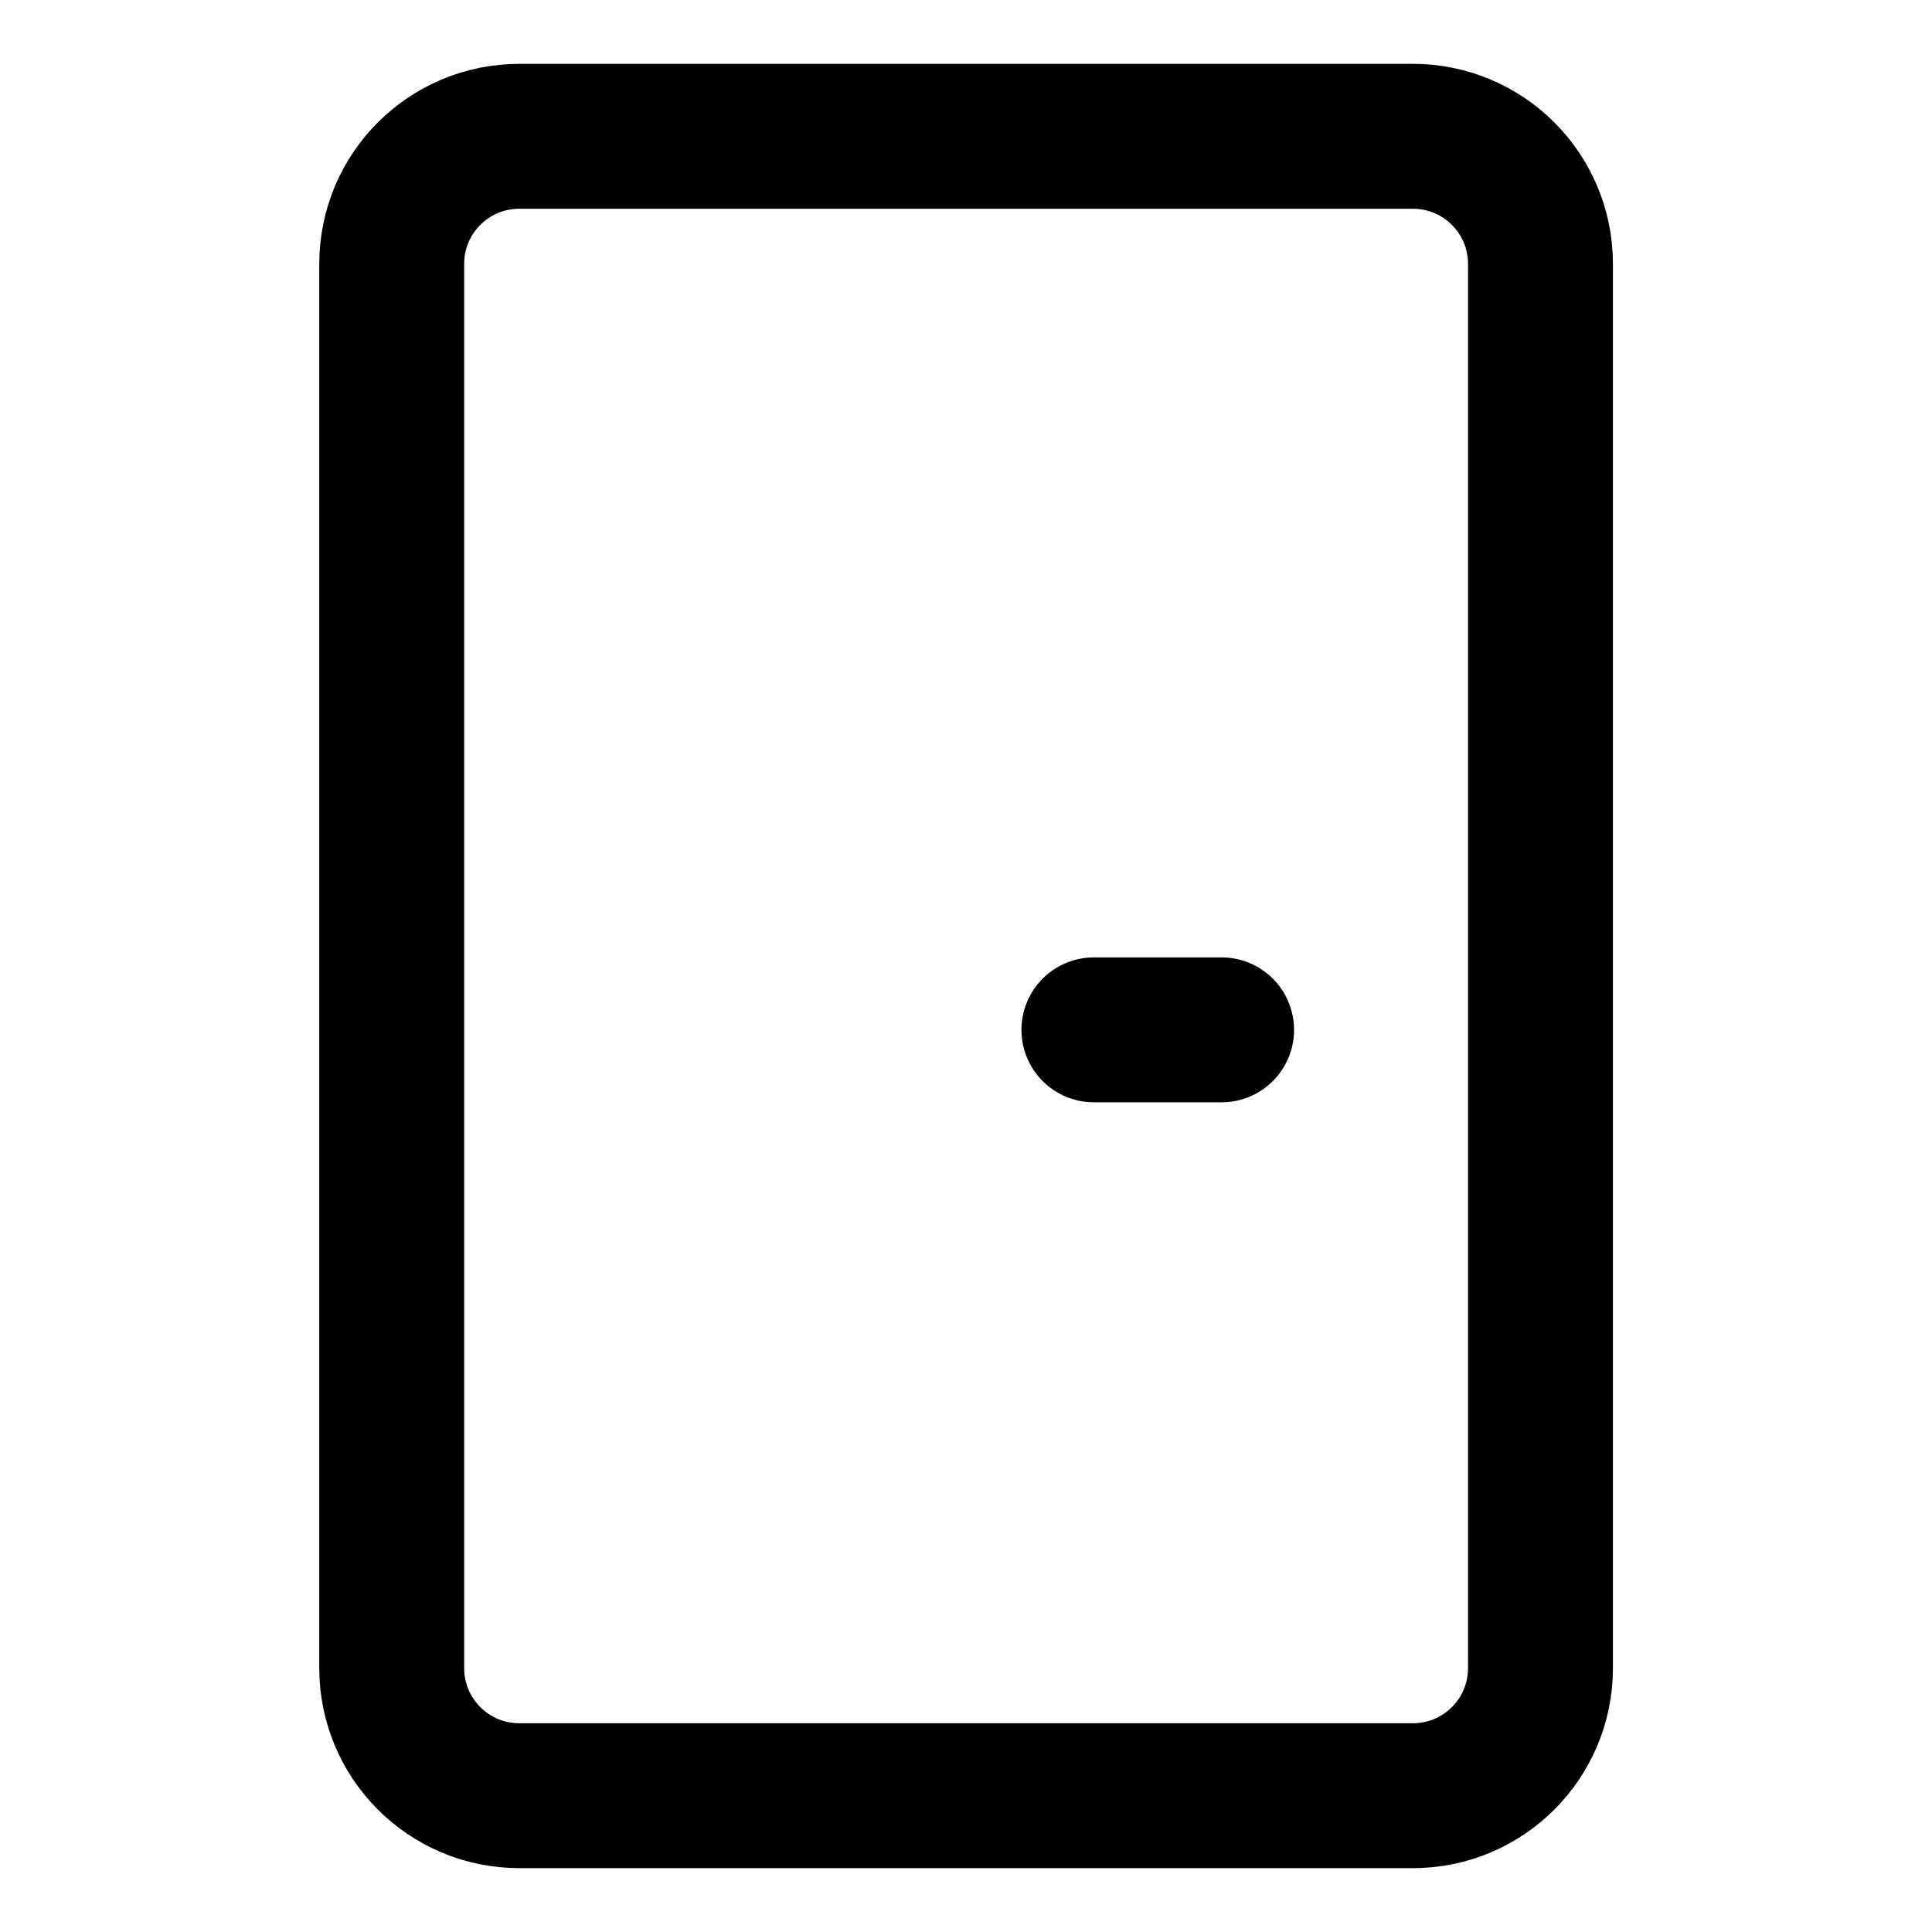 <svg width="20" height="20" viewBox="0 0 20 20" fill="none" xmlns="http://www.w3.org/2000/svg">
<g id="door-4">
<g id="door--door-entrance-house-home">
<path id="Vector" d="M14.626 1.411H5.376C4.646 1.411 4.055 2.002 4.055 2.732V17.268C4.055 17.998 4.646 18.589 5.376 18.589H14.626C15.356 18.589 15.947 17.998 15.947 17.268V2.732C15.947 2.002 15.356 1.411 14.626 1.411Z" stroke="black" stroke-width="1.5" stroke-linecap="round" stroke-linejoin="round"/>
<path id="Vector_2" d="M11.324 10.661H12.646" stroke="black" stroke-width="1.5" stroke-linecap="round" stroke-linejoin="round"/>
</g>
</g>
</svg>
